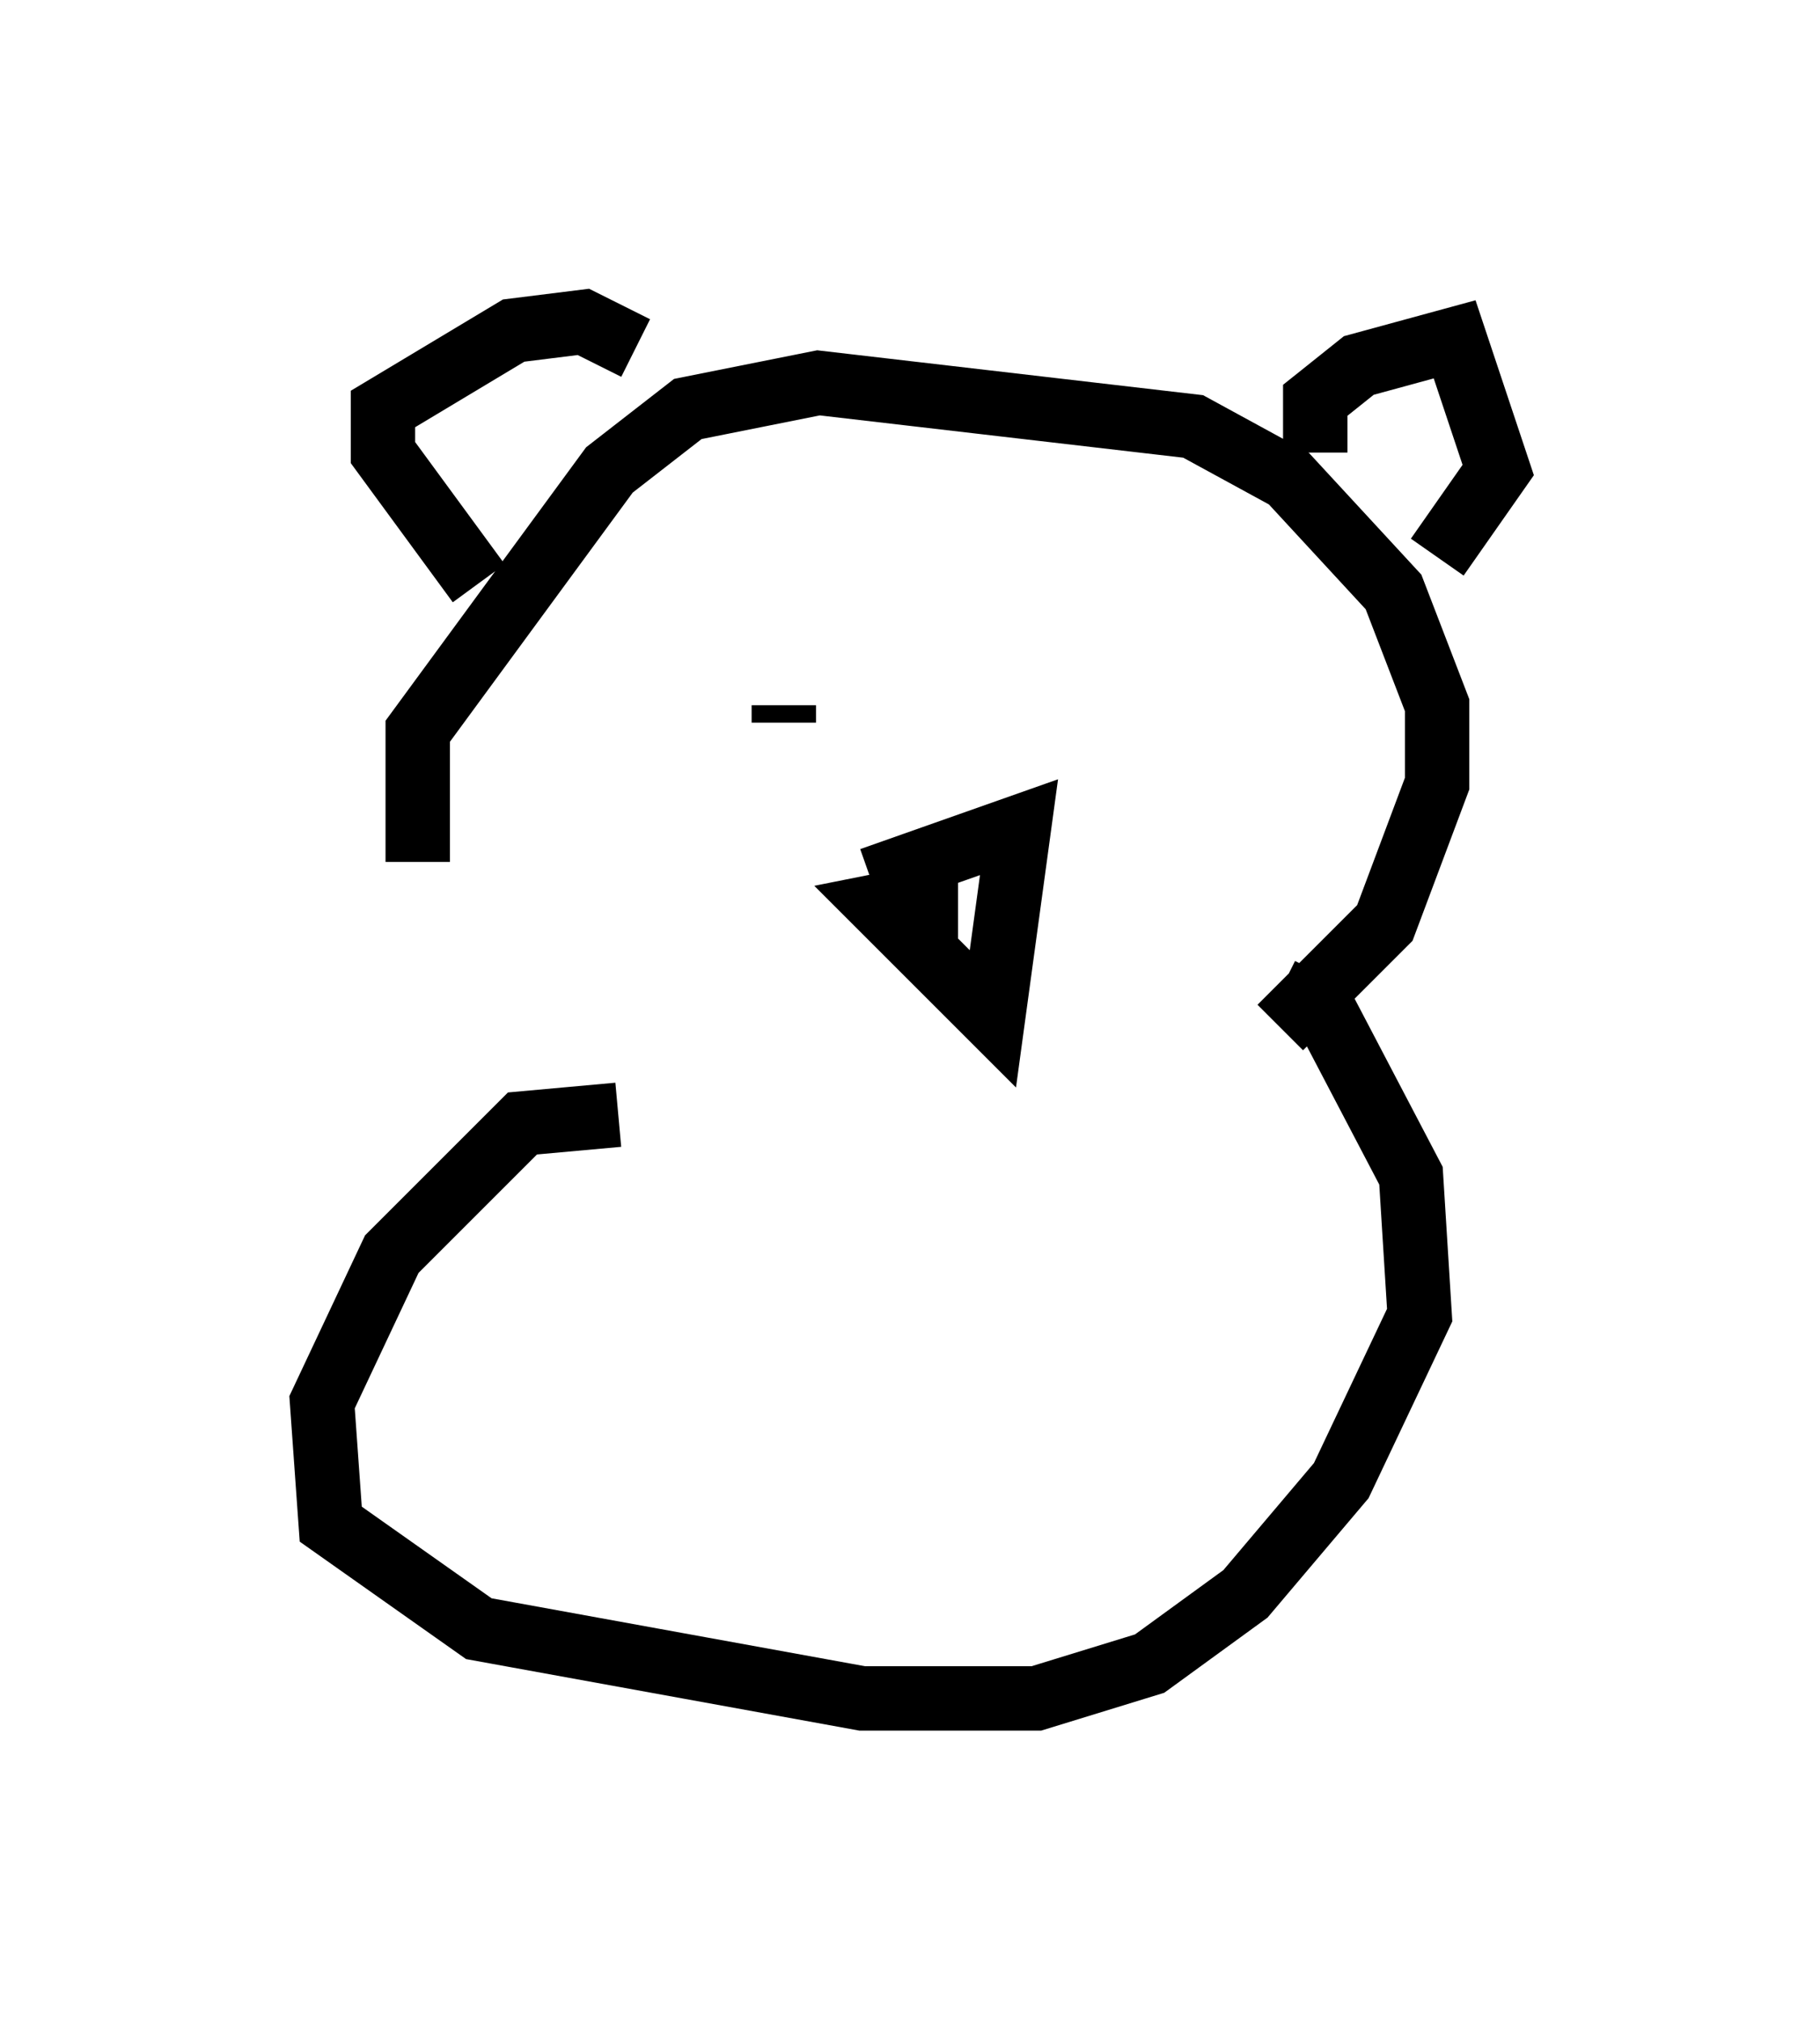 <?xml version="1.0" encoding="utf-8" ?>
<svg baseProfile="full" height="31.38" version="1.1" width="28.268" xmlns="http://www.w3.org/2000/svg" xmlns:ev="http://www.w3.org/2001/xml-events" xmlns:xlink="http://www.w3.org/1999/xlink"><defs /><rect fill="white" height="31.38" width="28.268" x="0" y="0" /><path d="M9.465, 16.231 m-2.977, -2.842 l0.0, -2.03 2.977, -4.059 l1.218, -0.947 2.03, -0.406 l5.819, 0.677 1.488, 0.812 l1.624, 1.759 0.677, 1.759 l0.0, 1.218 -0.812, 2.165 l-1.624, 1.624 m-12.449, -6.901 l-1.488, -2.03 0.0, -0.677 l2.03, -1.218 1.083, -0.135 l0.812, 0.406 m10.555, 1.624 l0.0, -0.812 0.677, -0.541 l1.488, -0.406 0.677, 2.03 l-0.947, 1.353 m-10.149, 2.571 l0.0, -0.271 m4.059, -0.947 l0.0, 0.0 m-2.706, 3.654 l2.3, -0.812 -0.406, 2.977 l-1.759, -1.759 0.677, -0.135 m0.541, 0.271 l-0.541, 0.0 0.0, -0.541 m-4.736, 3.654 l-1.488, 0.135 -2.03, 2.03 l-1.083, 2.3 0.135, 1.894 l2.3, 1.624 5.954, 1.083 l2.706, 0.0 1.759, -0.541 l1.488, -1.083 1.488, -1.759 l1.218, -2.571 -0.135, -2.165 l-1.488, -2.842 0.135, -0.271 " fill="none" stroke="black" stroke-width="1" /></svg>